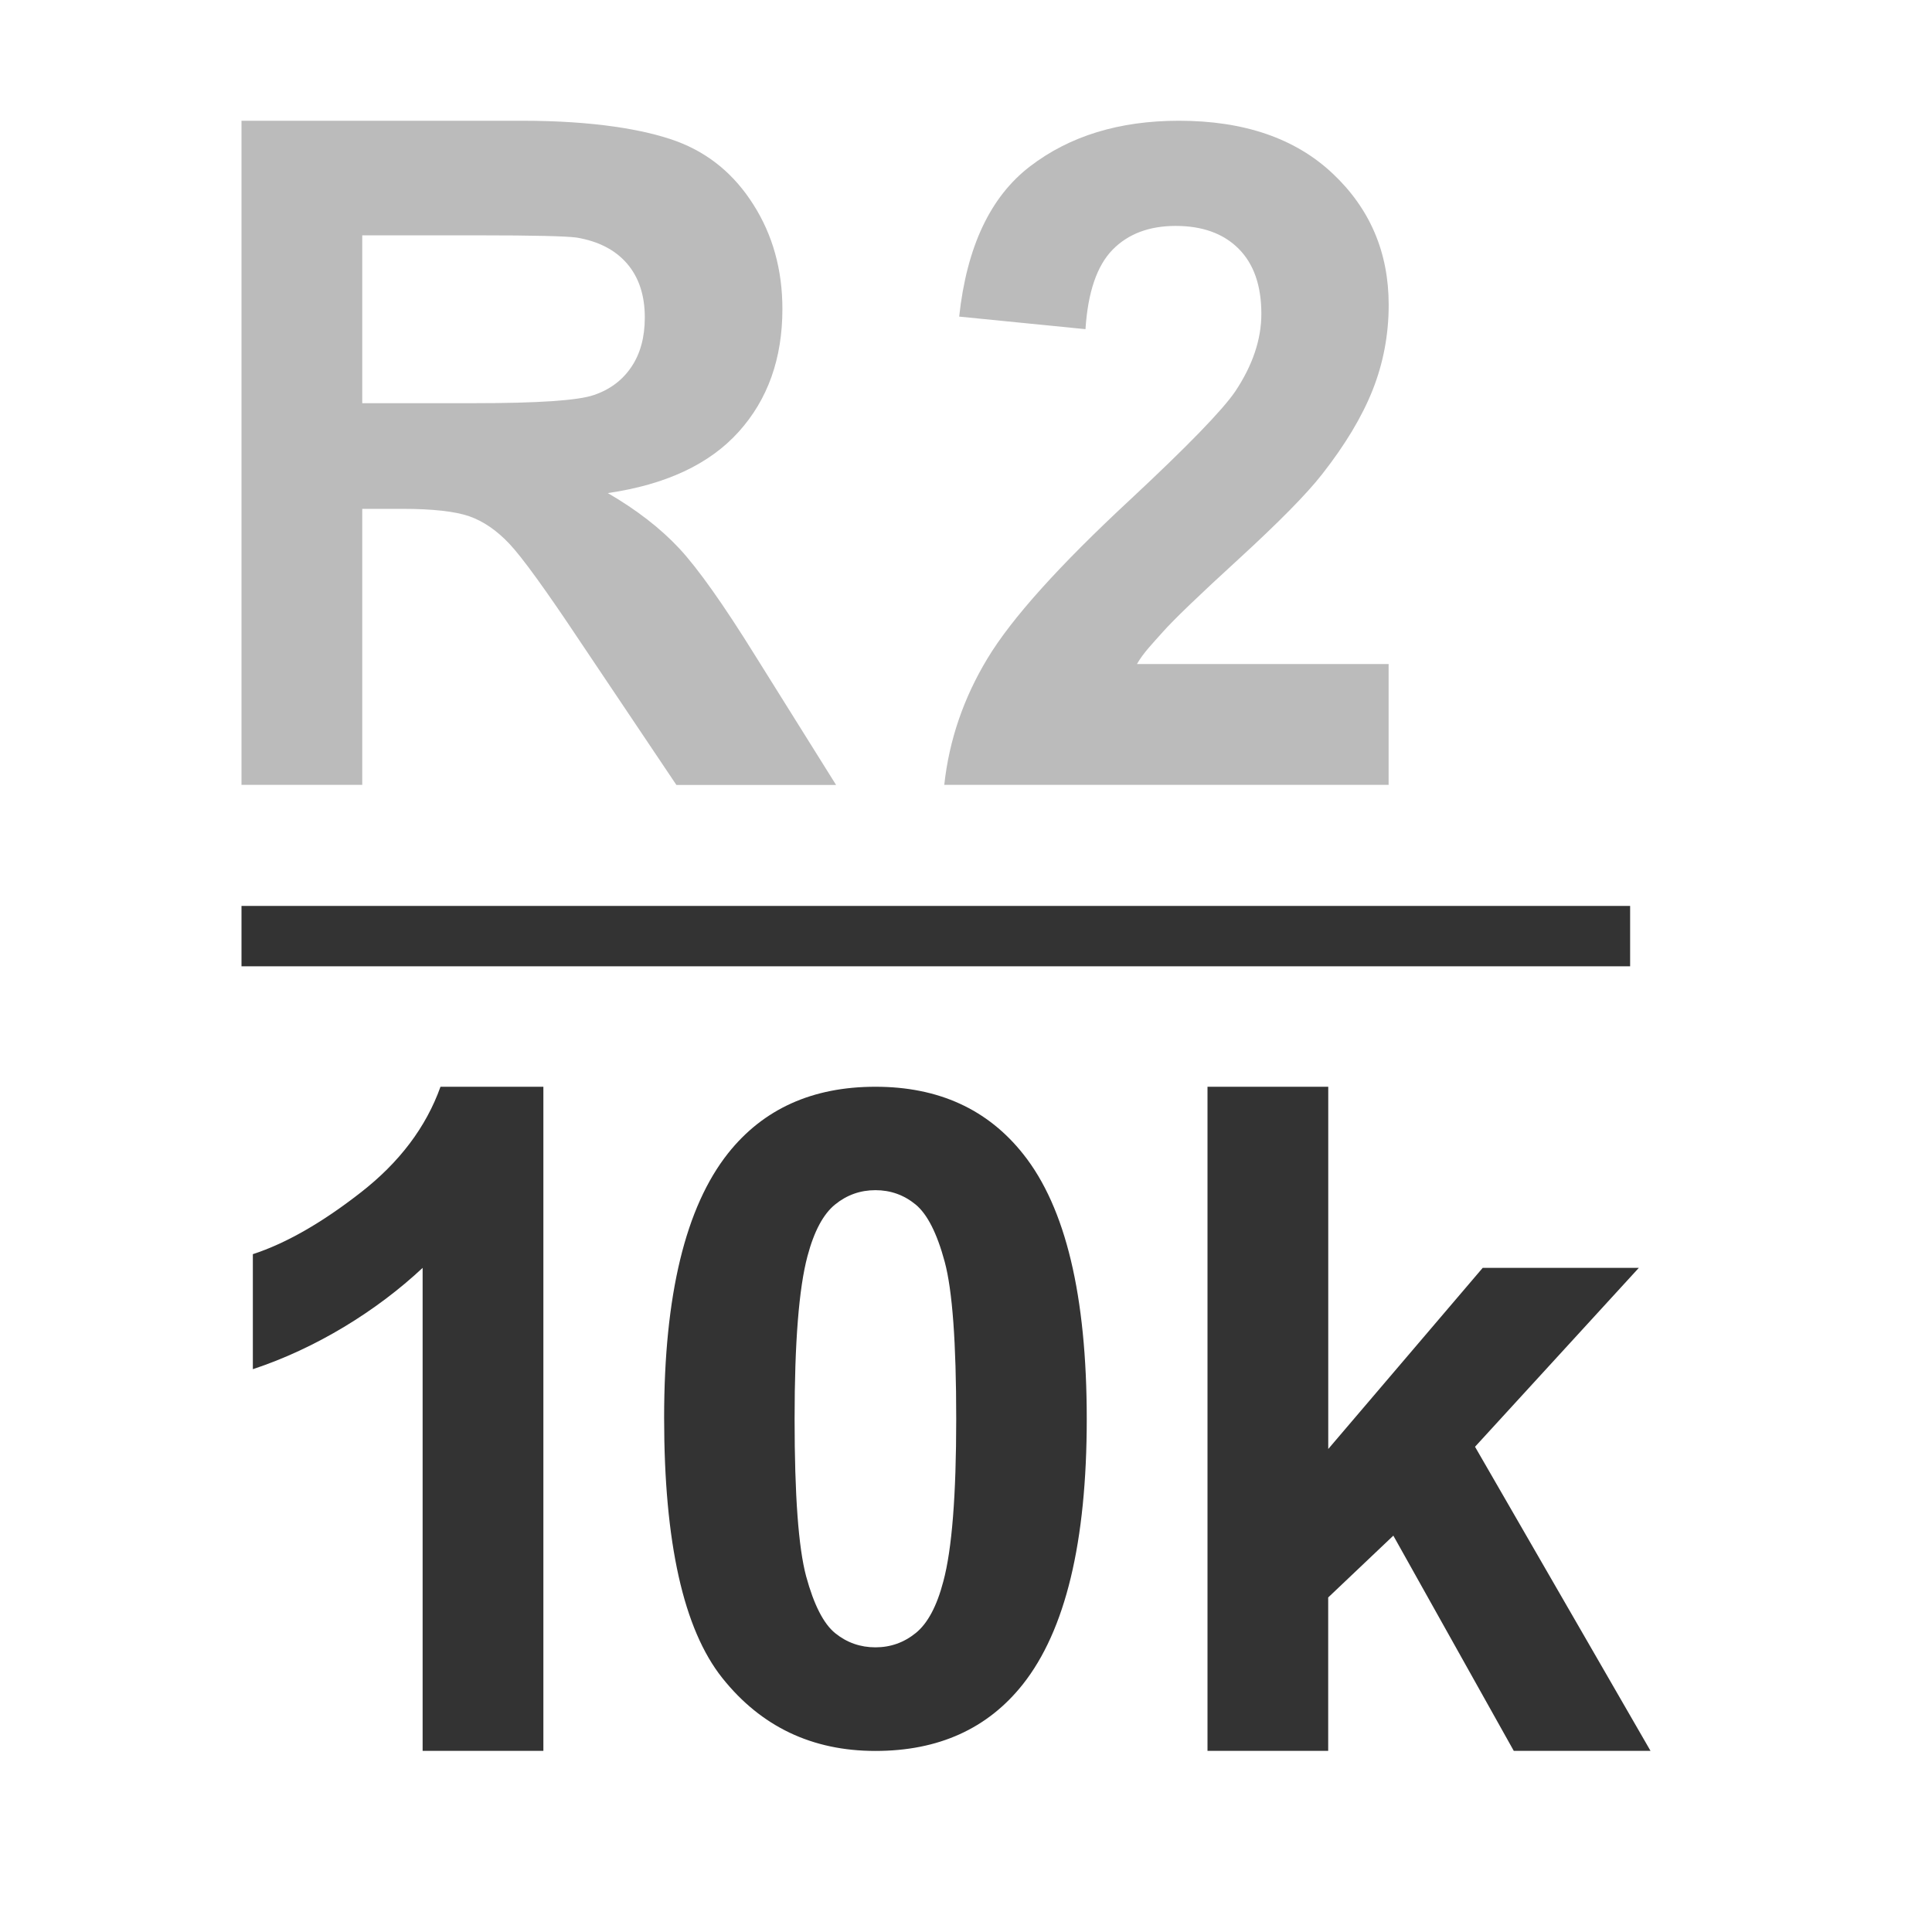 <?xml version="1.0" encoding="UTF-8" standalone="no"?>
<svg width="32px" height="32px" viewBox="0 0 32 32" version="1.1" xmlns="http://www.w3.org/2000/svg" xmlns:xlink="http://www.w3.org/1999/xlink">
    <!-- Generator: Sketch 49.3 (51167) - http://www.bohemiancoding.com/sketch -->
    <title>Value</title>
    <desc>Created with Sketch.</desc>
    <defs></defs>
    <g stroke="none" stroke-width="1" fill="none" fill-rule="evenodd">
        <rect fill="#333333" fill-rule="nonzero" x="4" y="15.005" width="23" height="1"></rect>
        <path d="M4,13 L4,2 L8.655,2 C9.825,2 10.676,2.144 11.207,2.34 C11.737,2.537 12.162,2.887 12.48,3.391 C12.799,3.894 12.959,4.469 12.959,5.118 C12.959,5.939 12.717,6.618 12.234,7.153 C11.751,7.689 11.028,8.027 10.067,8.167 C10.546,8.445 10.94,8.751 11.252,9.085 C11.563,9.42 11.983,10.013 12.511,10.863 L13.848,13.001 L11.203,13.001 L9.603,10.617 C9.036,9.765 8.646,9.228 8.437,9.007 C8.228,8.785 8.006,8.633 7.772,8.551 C7.538,8.47 7.167,8.428 6.659,8.428 L6,8.428 L6,13 L4,13 Z M6,6.678 L7.848,6.678 C8.91,6.678 9.572,6.634 9.836,6.543 C10.1,6.454 10.307,6.3 10.456,6.08 C10.605,5.861 10.68,5.587 10.68,5.258 C10.68,4.89 10.581,4.592 10.385,4.365 C10.189,4.138 9.911,3.996 9.552,3.935 C9.373,3.911 8.835,3.898 7.938,3.898 L6,3.898 L6,6.678 Z" fill="#BBBBBB" fill-rule="nonzero"></path>
        <path d="M23,11 L23,13 L15.64,13 C15.72,12.263 15.958,11.563 16.357,10.904 C16.755,10.244 17.543,9.368 18.718,8.277 C19.664,7.395 20.245,6.797 20.459,6.484 C20.748,6.05 20.892,5.622 20.892,5.198 C20.892,4.73 20.766,4.37 20.515,4.119 C20.263,3.867 19.915,3.742 19.473,3.742 C19.035,3.742 18.685,3.873 18.427,4.137 C18.168,4.403 18.019,4.84 17.979,5.452 L15.887,5.244 C16.012,4.088 16.403,3.259 17.06,2.756 C17.717,2.252 18.539,2 19.526,2 C20.607,2 21.456,2.292 22.074,2.875 C22.692,3.457 23.001,4.182 23.001,5.049 C23.001,5.543 22.912,6.012 22.736,6.458 C22.559,6.904 22.279,7.37 21.895,7.859 C21.641,8.183 21.183,8.648 20.52,9.256 C19.857,9.862 19.437,10.267 19.261,10.466 C19.084,10.665 18.94,10.81 18.831,10.999 L23,10.999 L23,11 Z" fill="#BBBBBB" fill-rule="nonzero"></path>
        <path d="M9,29 L7,29 L7,21 C6.233,21.718 5.229,22.334 4.188,22.678 L4.188,20.773 C4.736,20.594 5.331,20.254 5.974,19.752 C6.617,19.252 7.057,18.668 7.296,18 L9,18 L9,29 Z" fill="#333333" fill-rule="nonzero"></path>
        <path d="M14.5,18 C15.544,18 16.36,18.373 16.949,19.117 C17.65,19.999 18,21.461 18,23.504 C18,25.542 17.647,27.006 16.941,27.898 C16.358,28.633 15.544,29.001 14.5,29.001 C13.45,29.001 12.605,28.598 11.963,27.792 C11.321,26.985 11,25.551 11,23.483 C11,21.454 11.353,19.994 12.059,19.102 C12.643,18.367 13.456,18 14.5,18 Z M14.5,19.713 C14.25,19.713 14.026,19.792 13.831,19.951 C13.635,20.11 13.483,20.396 13.374,20.807 C13.232,21.34 13.161,22.24 13.161,23.503 C13.161,24.766 13.225,25.634 13.352,26.108 C13.48,26.579 13.64,26.894 13.834,27.051 C14.027,27.207 14.25,27.285 14.5,27.285 C14.75,27.285 14.973,27.206 15.169,27.047 C15.365,26.888 15.518,26.602 15.625,26.191 C15.767,25.663 15.838,24.766 15.838,23.503 C15.838,22.24 15.775,21.372 15.647,20.898 C15.52,20.427 15.359,20.11 15.166,19.951 C14.972,19.792 14.75,19.713 14.5,19.713 Z" fill="#333333" fill-rule="nonzero"></path>
        <polygon fill="#333333" fill-rule="nonzero" points="20 29 20 18 22 18 22 24 24.558 21 27.144 21 24.431 23.963 27.338 29 25.073 29 23.078 25.435 21.999 26.459 21.999 29"></polygon>
    </g>
</svg>